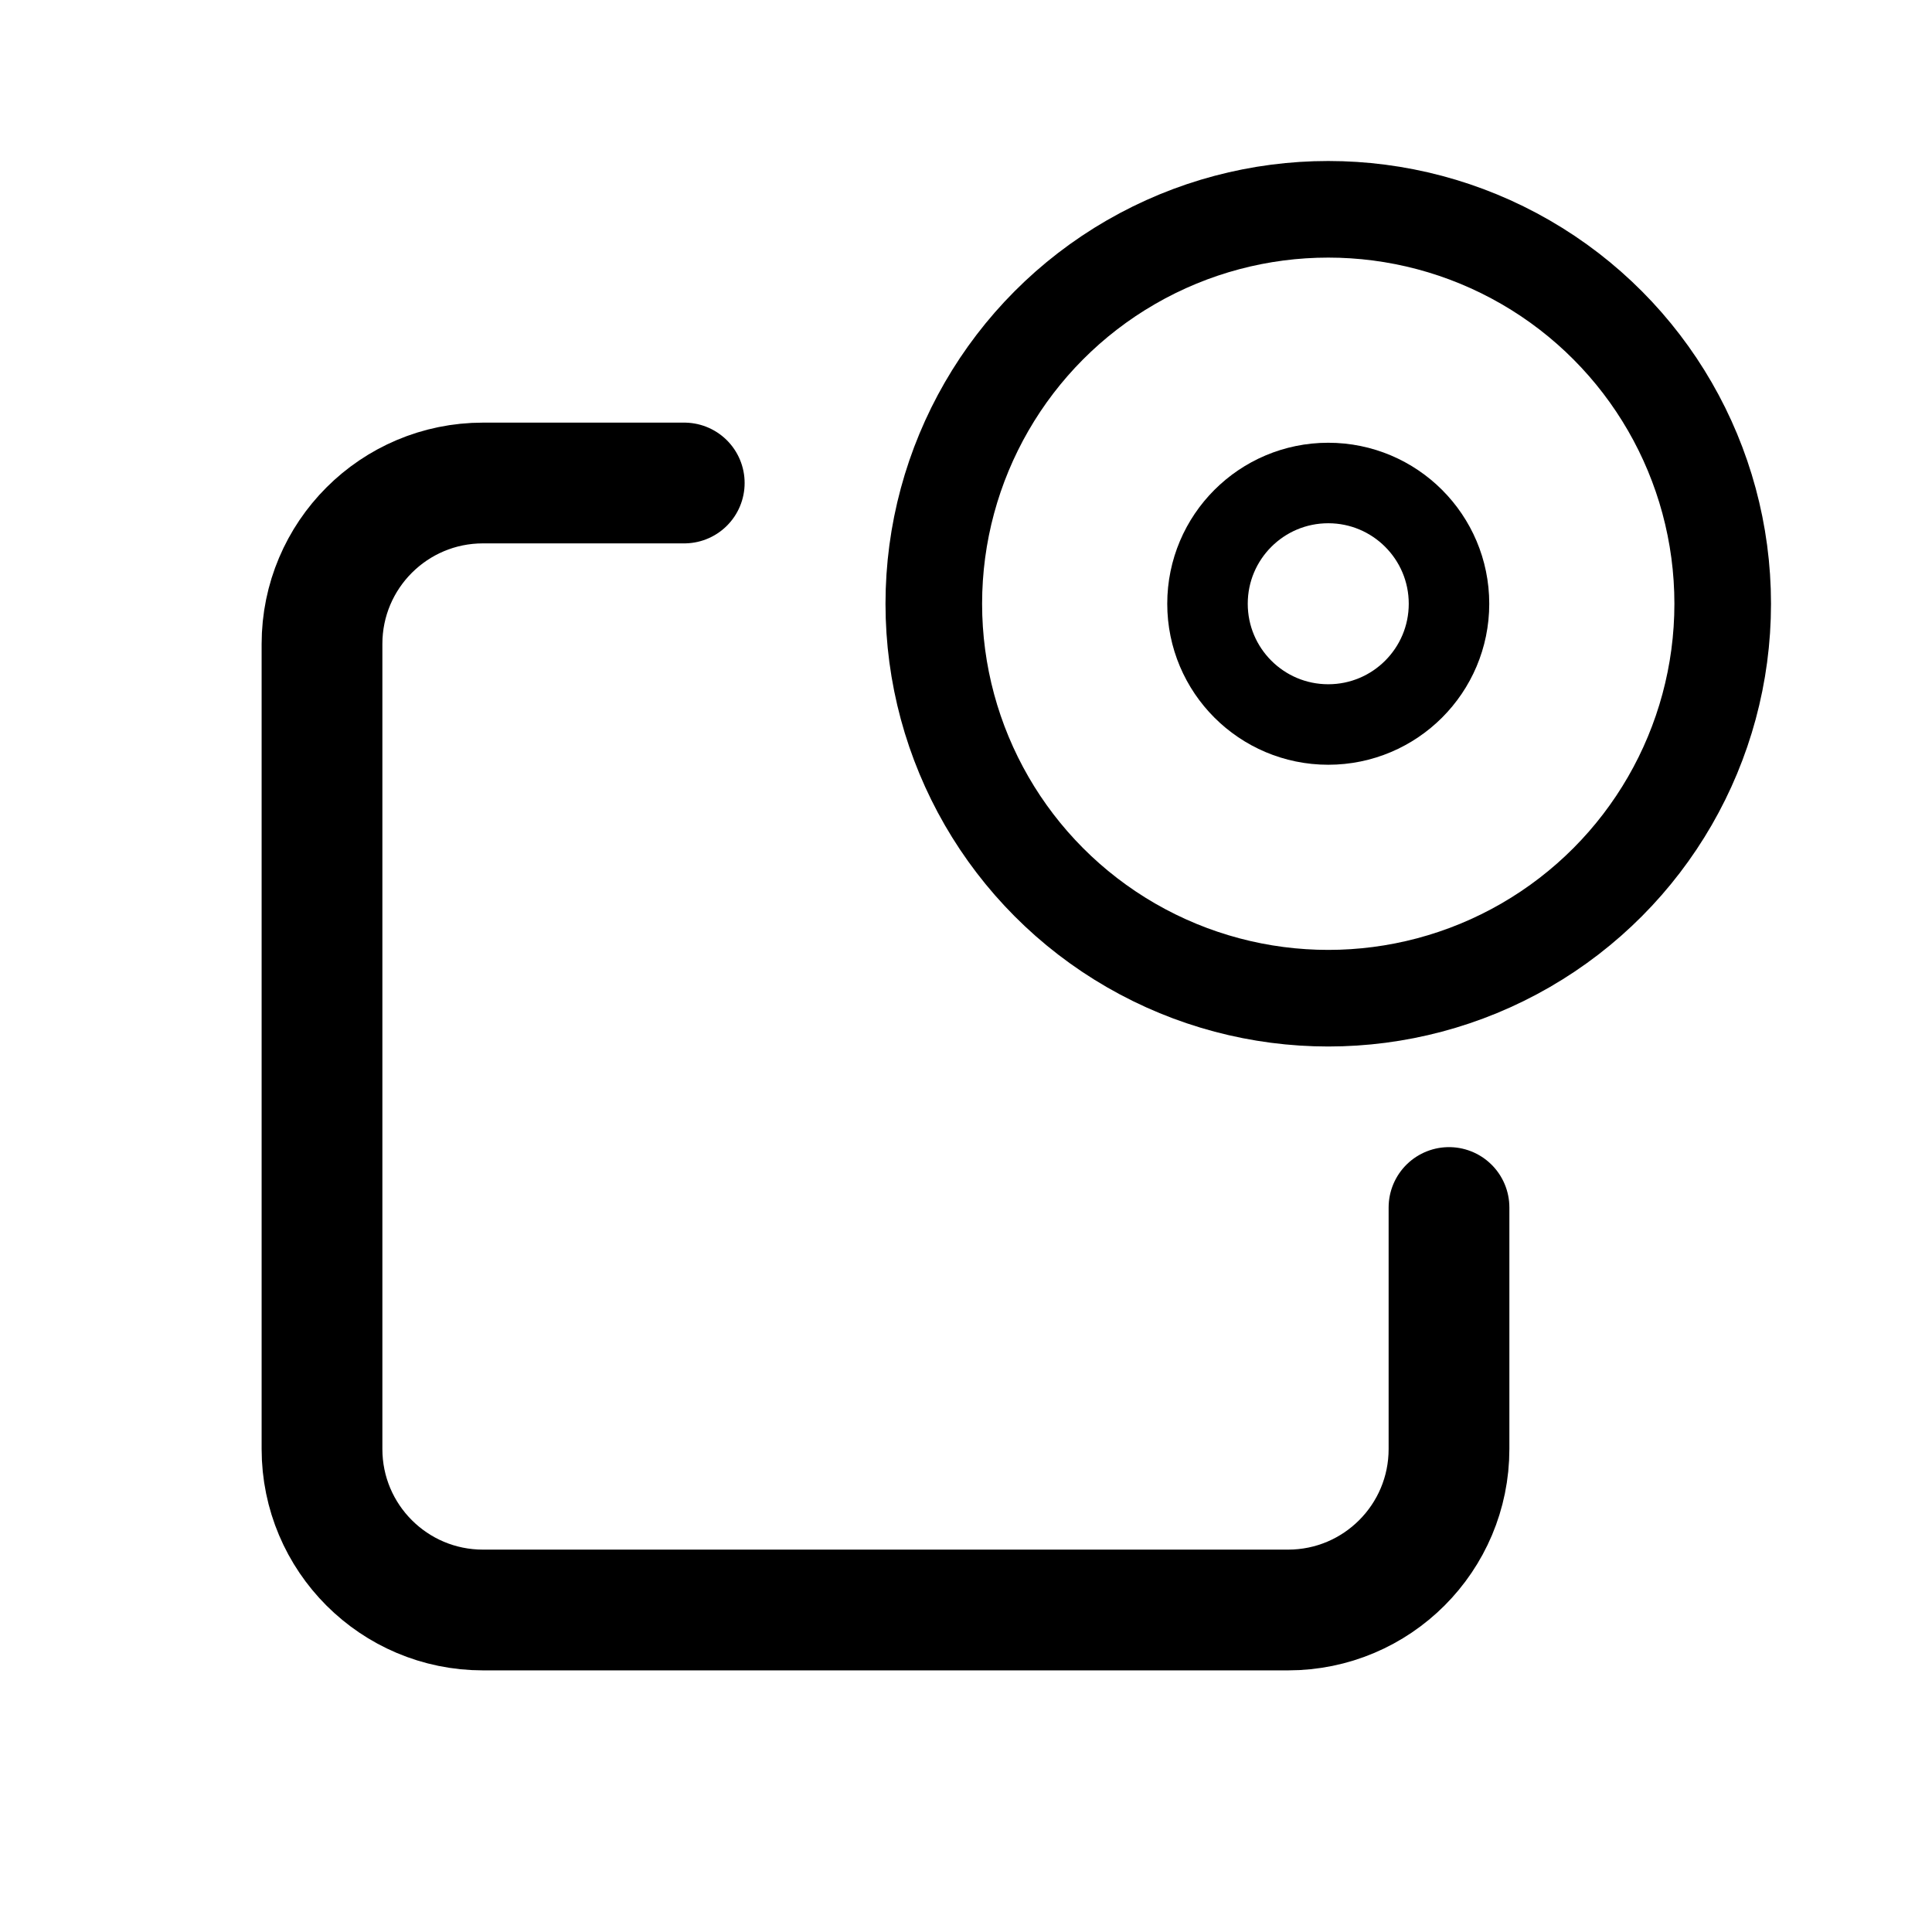 <svg width="24" height="24" viewBox="0 0 24 24" fill="none" xmlns="http://www.w3.org/2000/svg">
	<path d="M18 15L18 18C18 19.105 17.105 20 16 20L6 20C4.895 20 4 19.105 4 18L4 8C4 6.895 4.895 6 6 6L8.5 6" stroke="currentColor" stroke-width="1.5" stroke-linecap="round"/>
	<circle cx="16.5" cy="7.5" r="4.9" stroke="currentColor" stroke-width="1.2"/>
	<circle cx="16.5" cy="7.5" r="1.5" stroke="currentColor"/>
</svg>
